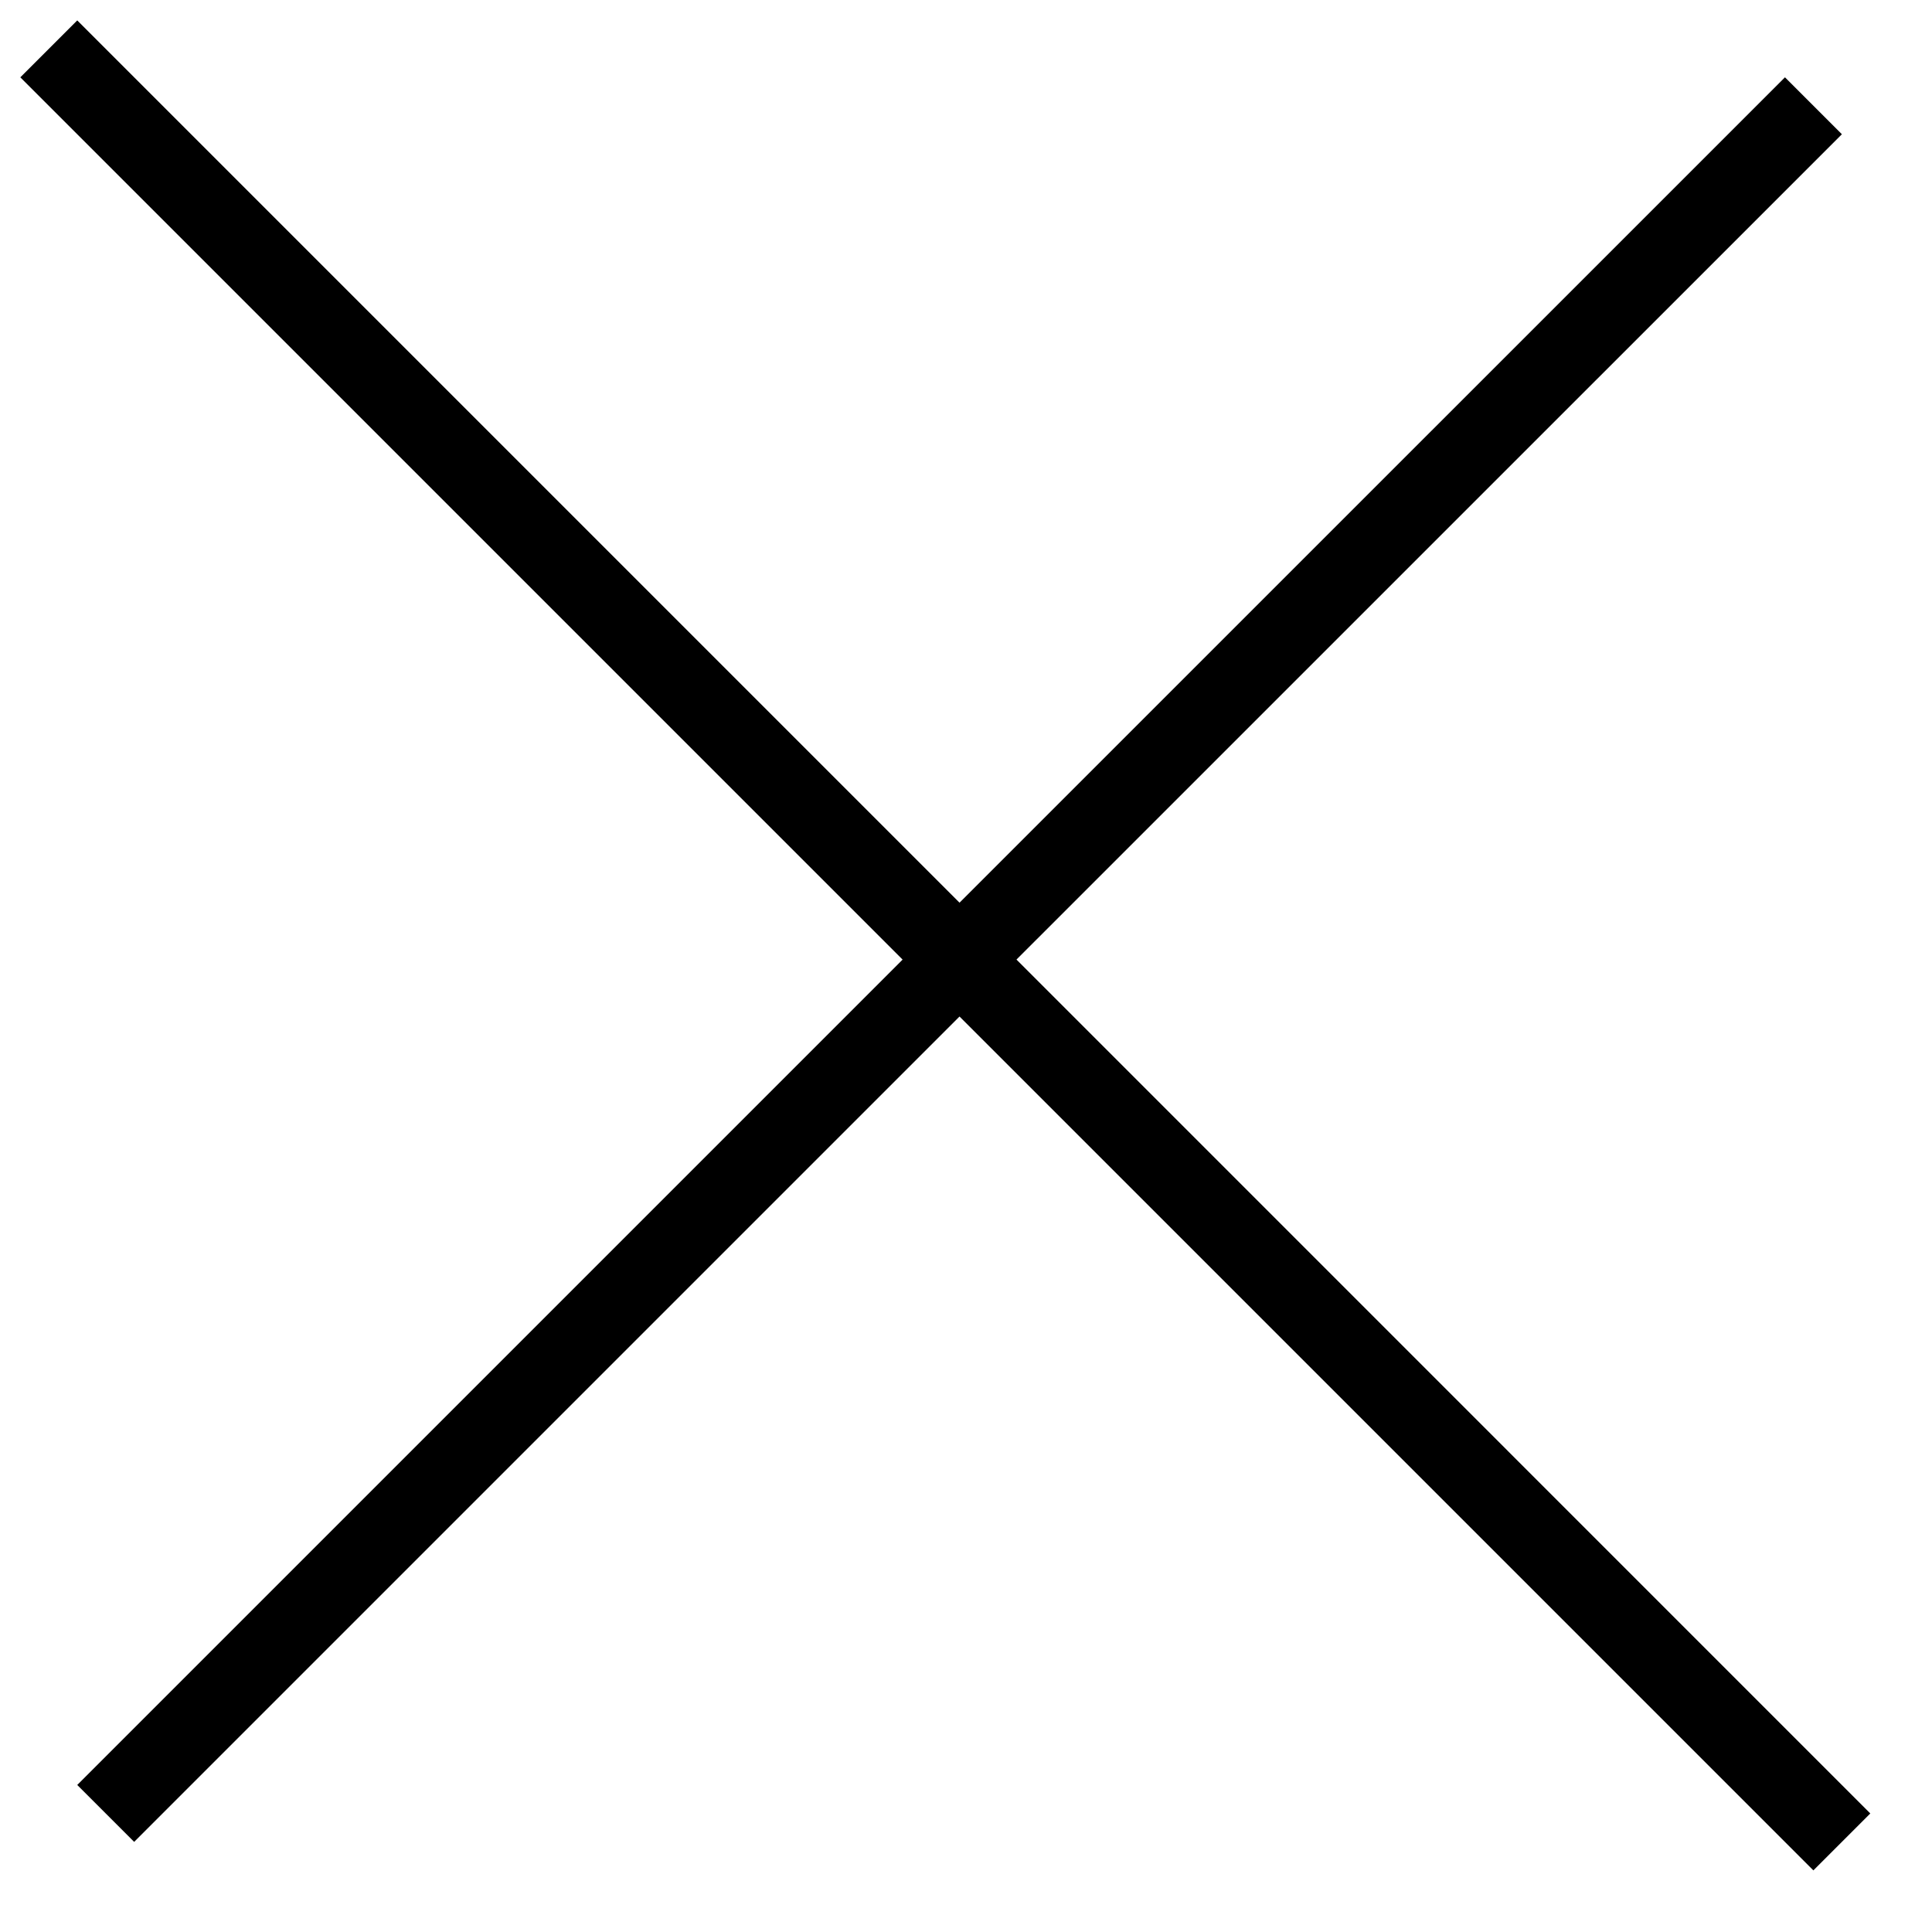 <svg width="24" height="24" viewBox="0 0 24 24" fill="none" xmlns="http://www.w3.org/2000/svg">
<path d="M22.527 1.314L11.92 11.92M1.313 22.527L11.92 11.92M11.92 11.92L22.88 22.881L0.606 0.607" stroke="black"/>
</svg>
